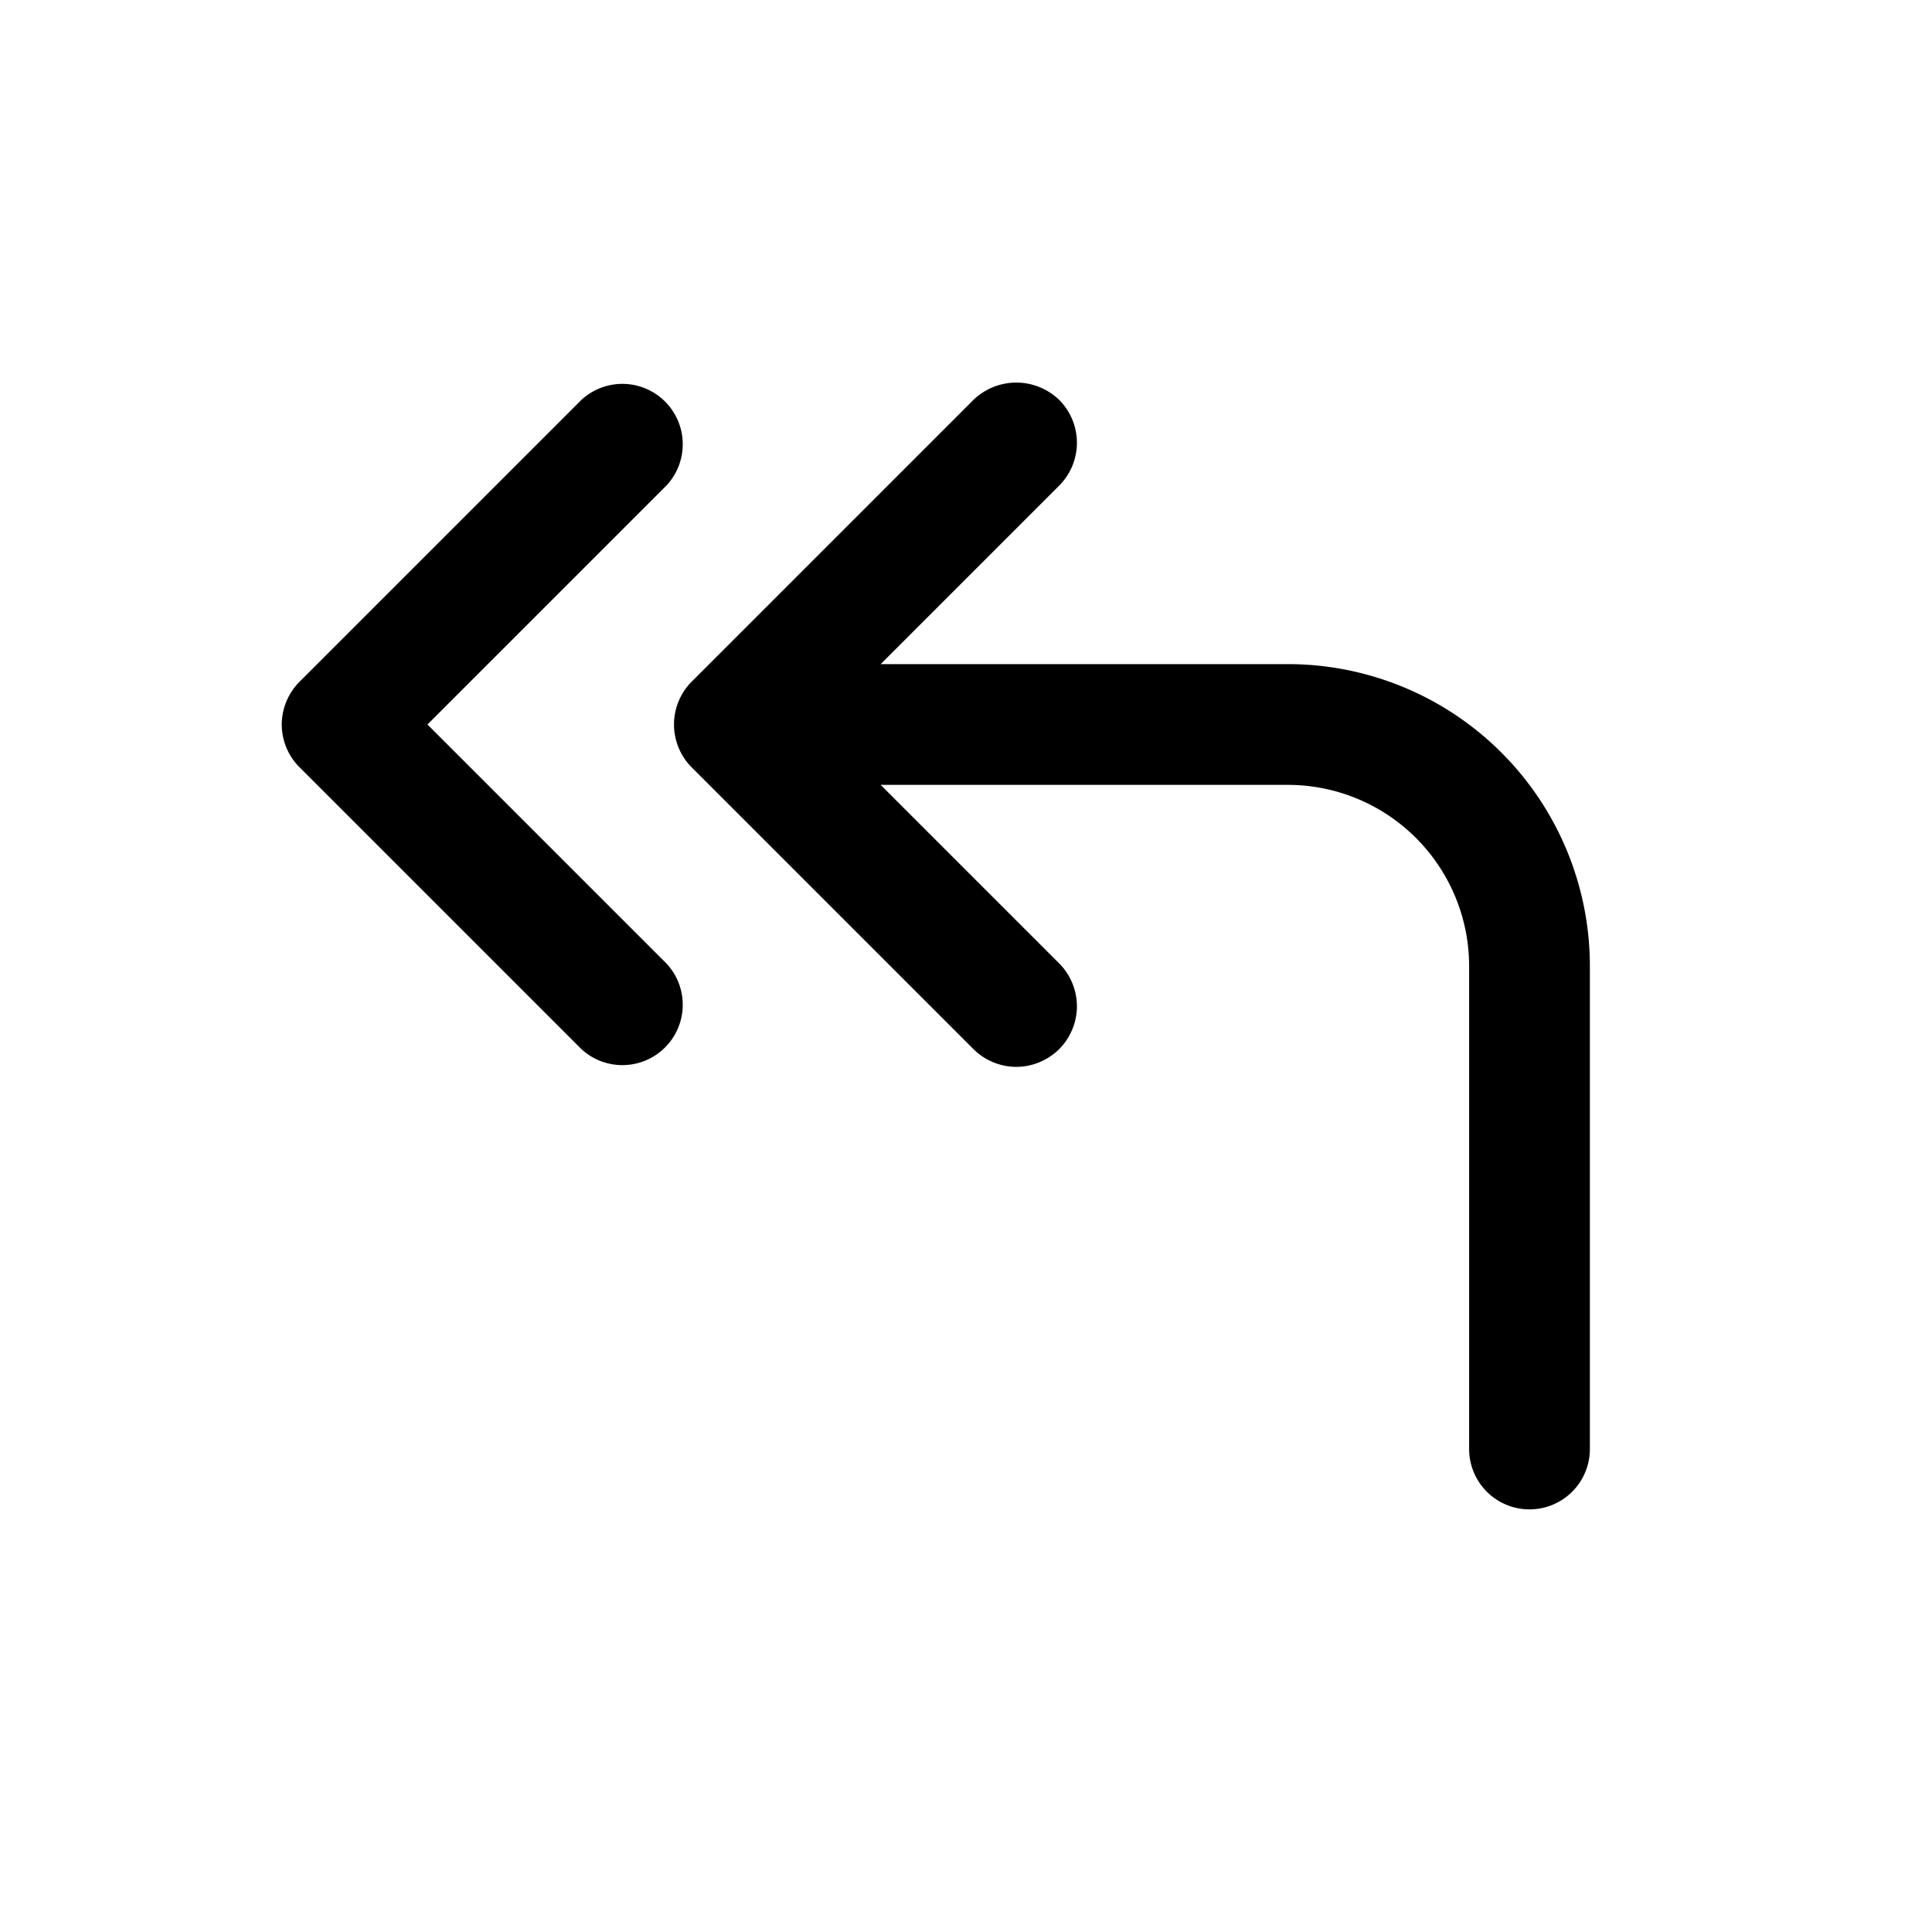 <svg xmlns="http://www.w3.org/2000/svg" viewBox="0 0 24 24"><path d="M5.31 9l2.97-2.97a.75.75 0 00-1.06-1.06l-3.5 3.5A.757.757 0 003.5 9c0 .197.08.391.22.53l3.5 3.5a.75.75 0 001.06-1.06zM16 8.25h-5.06l2.22-2.22a.754.754 0 000-1.06.767.767 0 00-1.07 0l-3.5 3.5a.755.755 0 000 1.06l3.5 3.5a.76.76 0 00.531.223c.198.001.393-.079.534-.218s.222-.334.223-.531a.76.76 0 00-.218-.534l-2.22-2.22H16A2.253 2.253 0 0118.25 12v6a.75.75 0 101.5 0v-6A3.752 3.752 0 0016 8.25z"/></svg>